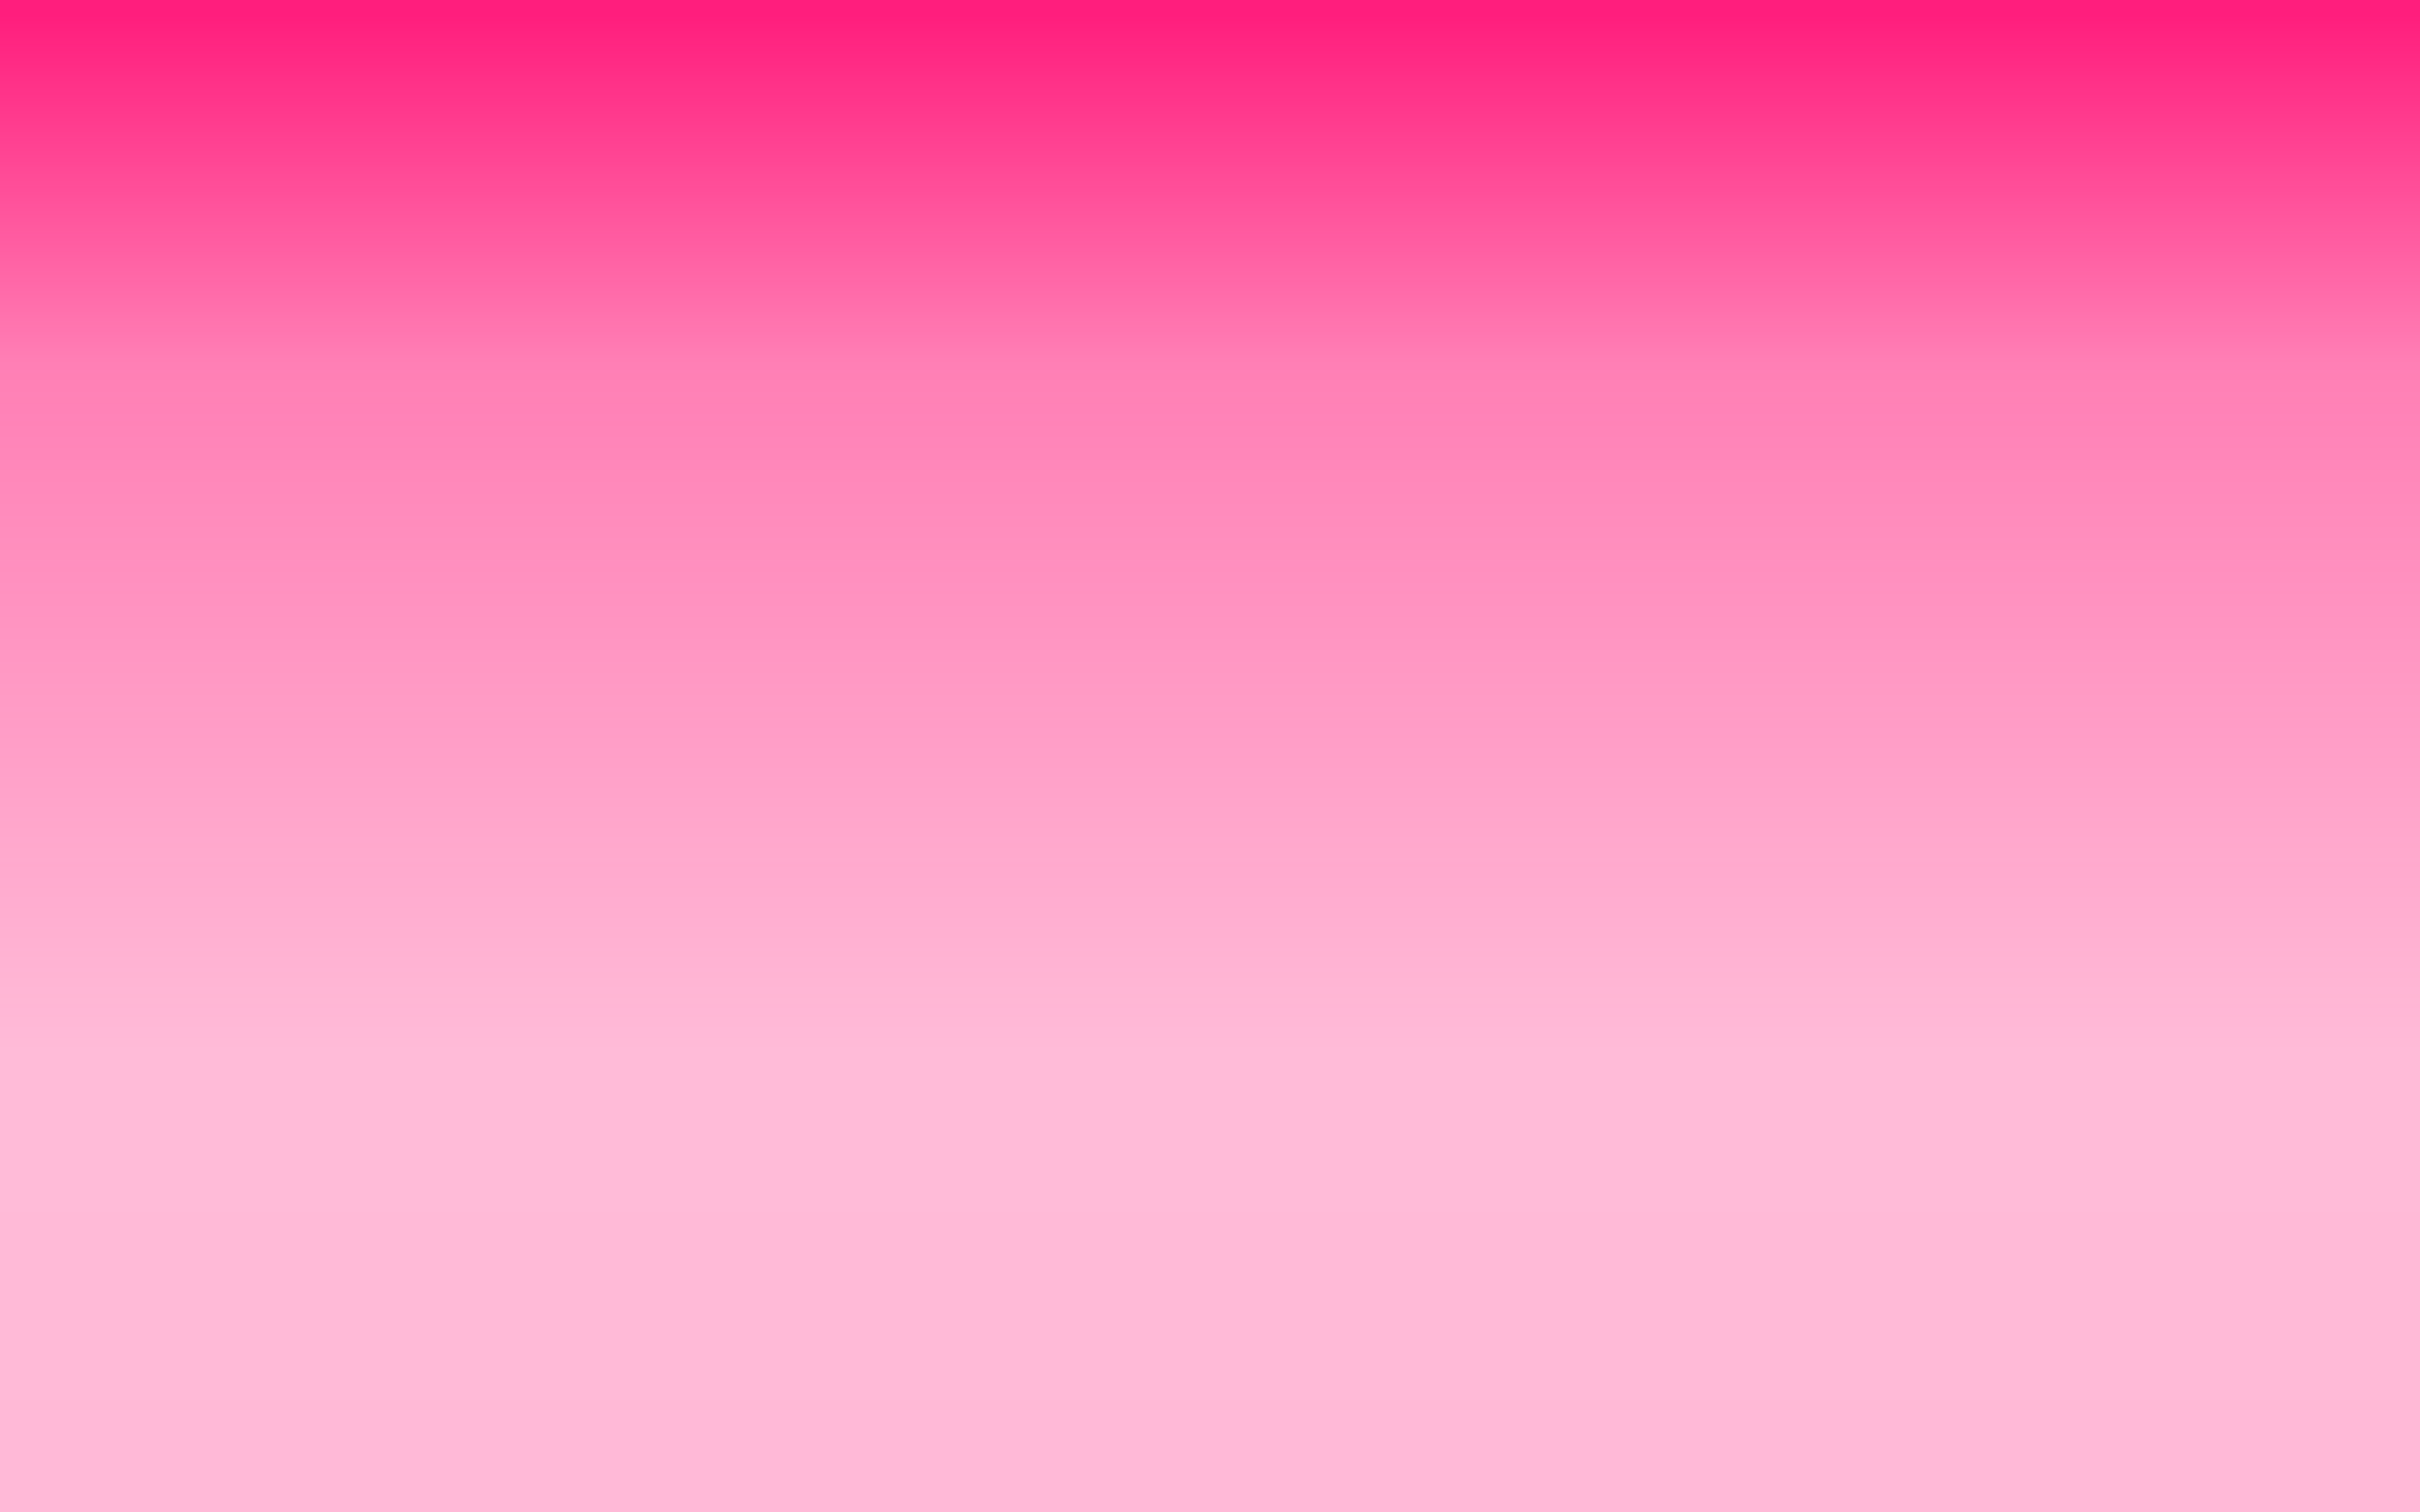 <?xml version="1.0" encoding="utf-8"?>
<!-- Generator: Adobe Illustrator 27.9.2, SVG Export Plug-In . SVG Version: 6.00 Build 0)  -->
<svg version="1.1" id="Layer_1" xmlns="http://www.w3.org/2000/svg" xmlns:xlink="http://www.w3.org/1999/xlink" x="0px" y="0px"
	 viewBox="0 0 1440 900" style="enable-background:new 0 0 1440 900;" xml:space="preserve">
<style type="text/css">
	.st0{fill:none;}
	.st1{fill:url(#SVGID_1_);fill-opacity:0.95;}
</style>
<path class="st0" d="M0,0h1440v900H0V0z"/>
<linearGradient id="SVGID_1_" gradientUnits="userSpaceOnUse" x1="720" y1="902" x2="720" y2="2" gradientTransform="matrix(1 0 0 -1 0 902)">
	<stop  offset="1.000000e-02" style="stop-color:#FF1276"/>
	<stop  offset="0.24" style="stop-color:#FF1276;stop-opacity:0.57"/>
	<stop  offset="0.474" style="stop-color:#FF1276;stop-opacity:0.44"/>
	<stop  offset="0.698" style="stop-color:#FF1276;stop-opacity:0.3"/>
	<stop  offset="1" style="stop-color:#FF1276;stop-opacity:0.31"/>
</linearGradient>
<path class="st1" d="M0,0h1440v900H0V0z"/>
</svg>
